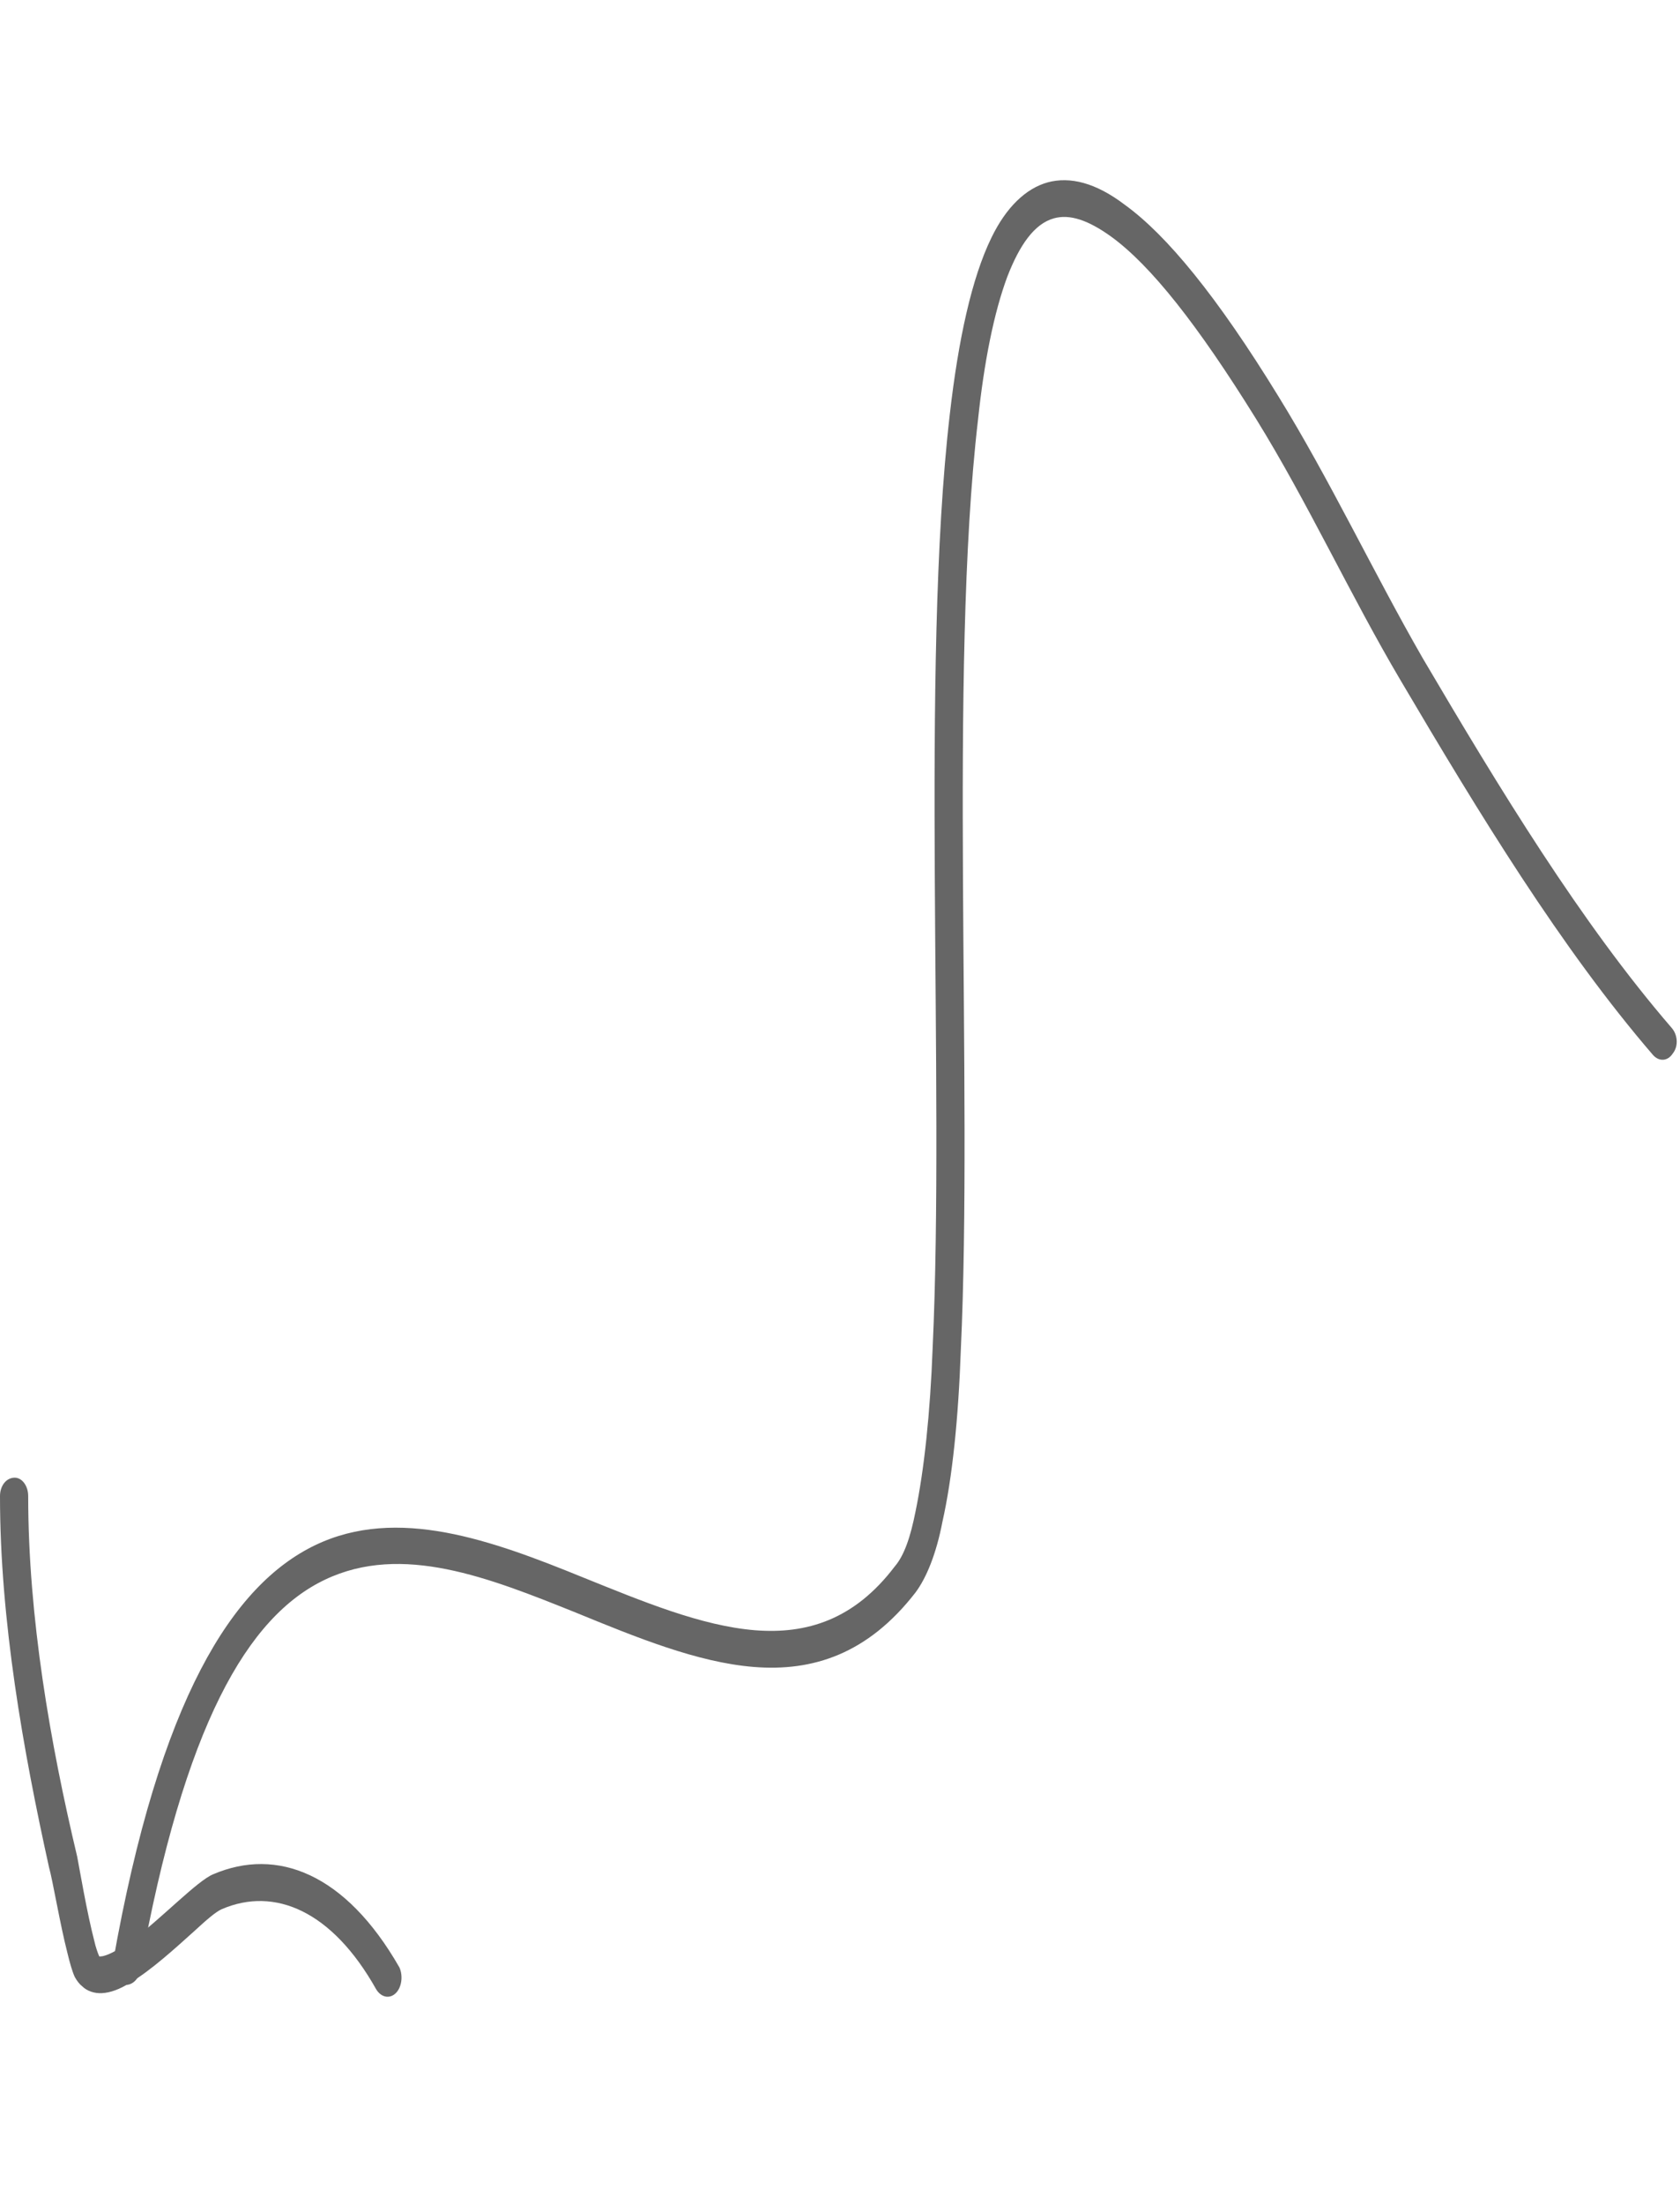 <svg width="77" height="101" viewBox="0 0 77 101" fill="none" xmlns="http://www.w3.org/2000/svg">
<g id="Arrow_09" opacity="0.6">
<g id="Group">
<g id="Group_2">
<path id="Vector" fill-rule="evenodd" clip-rule="evenodd" d="M6.413 90.302C8.435 79.04 11.355 74.071 14.893 72.386C18.43 70.698 22.418 72.297 26.405 73.899C29.156 75.026 31.964 76.177 34.547 76.384C37.243 76.602 39.77 75.799 41.96 72.973C42.466 72.294 42.915 71.193 43.196 69.726C43.645 67.735 43.926 65.025 44.038 61.845C44.6 49.784 43.477 30.801 44.825 19.24C45.105 16.582 45.554 14.328 46.172 12.67C46.733 11.227 47.407 10.252 48.306 10.004C49.036 9.802 49.878 10.085 50.945 10.855C52.742 12.169 54.876 14.85 57.572 19.198C59.93 23.004 61.896 27.291 64.199 31.185C67.793 37.28 71.555 43.457 75.767 48.348C76.047 48.657 76.44 48.626 76.665 48.279C76.946 47.932 76.89 47.399 76.609 47.09C72.453 42.269 68.747 36.172 65.209 30.162C62.963 26.259 60.941 21.96 58.583 18.144C55.775 13.568 53.473 10.775 51.563 9.391C50.216 8.363 49.036 8.084 48.025 8.355C47.014 8.634 46.116 9.5 45.442 10.888C44.544 12.725 43.926 15.537 43.532 18.991C42.185 30.593 43.308 49.645 42.747 61.749C42.634 64.782 42.353 67.37 41.96 69.27C41.736 70.396 41.455 71.264 41.005 71.785C39.152 74.228 36.962 74.89 34.604 74.702C32.133 74.502 29.438 73.376 26.742 72.29C22.53 70.573 18.206 68.996 14.444 70.805C10.681 72.616 7.312 77.814 5.178 89.92C5.065 90.374 5.29 90.827 5.627 90.932C5.964 91.037 6.357 90.755 6.413 90.302Z" fill="black"/>
<path id="Vector_2" fill-rule="evenodd" clip-rule="evenodd" d="M4.549 89.647C4.493 89.529 4.38 89.209 4.324 88.945C3.987 87.659 3.651 85.663 3.538 85.077C2.303 79.898 1.292 74.1 1.292 68.552C1.292 68.087 1.011 67.71 0.674 67.711C0.281 67.712 0 68.089 0 68.555C0 74.263 1.067 80.23 2.246 85.56C2.415 86.154 2.752 88.179 3.089 89.485C3.201 89.955 3.314 90.344 3.426 90.588C3.538 90.789 3.65 90.926 3.763 91.013C3.987 91.237 4.324 91.347 4.661 91.332C5.055 91.316 5.504 91.147 5.953 90.861C6.908 90.301 8.031 89.276 8.929 88.467C9.435 88.001 9.884 87.605 10.165 87.483C12.579 86.443 15.219 87.552 17.24 91.153C17.465 91.527 17.858 91.608 18.139 91.332C18.42 91.057 18.476 90.529 18.307 90.154C15.836 85.835 12.692 84.634 9.771 85.884C9.041 86.185 7.469 87.846 6.065 88.908C5.616 89.212 5.223 89.462 4.886 89.584C4.773 89.62 4.717 89.644 4.605 89.648C4.605 89.65 4.549 89.652 4.549 89.647Z" fill="black"/>
</g>
</g>
</g>
</svg>
